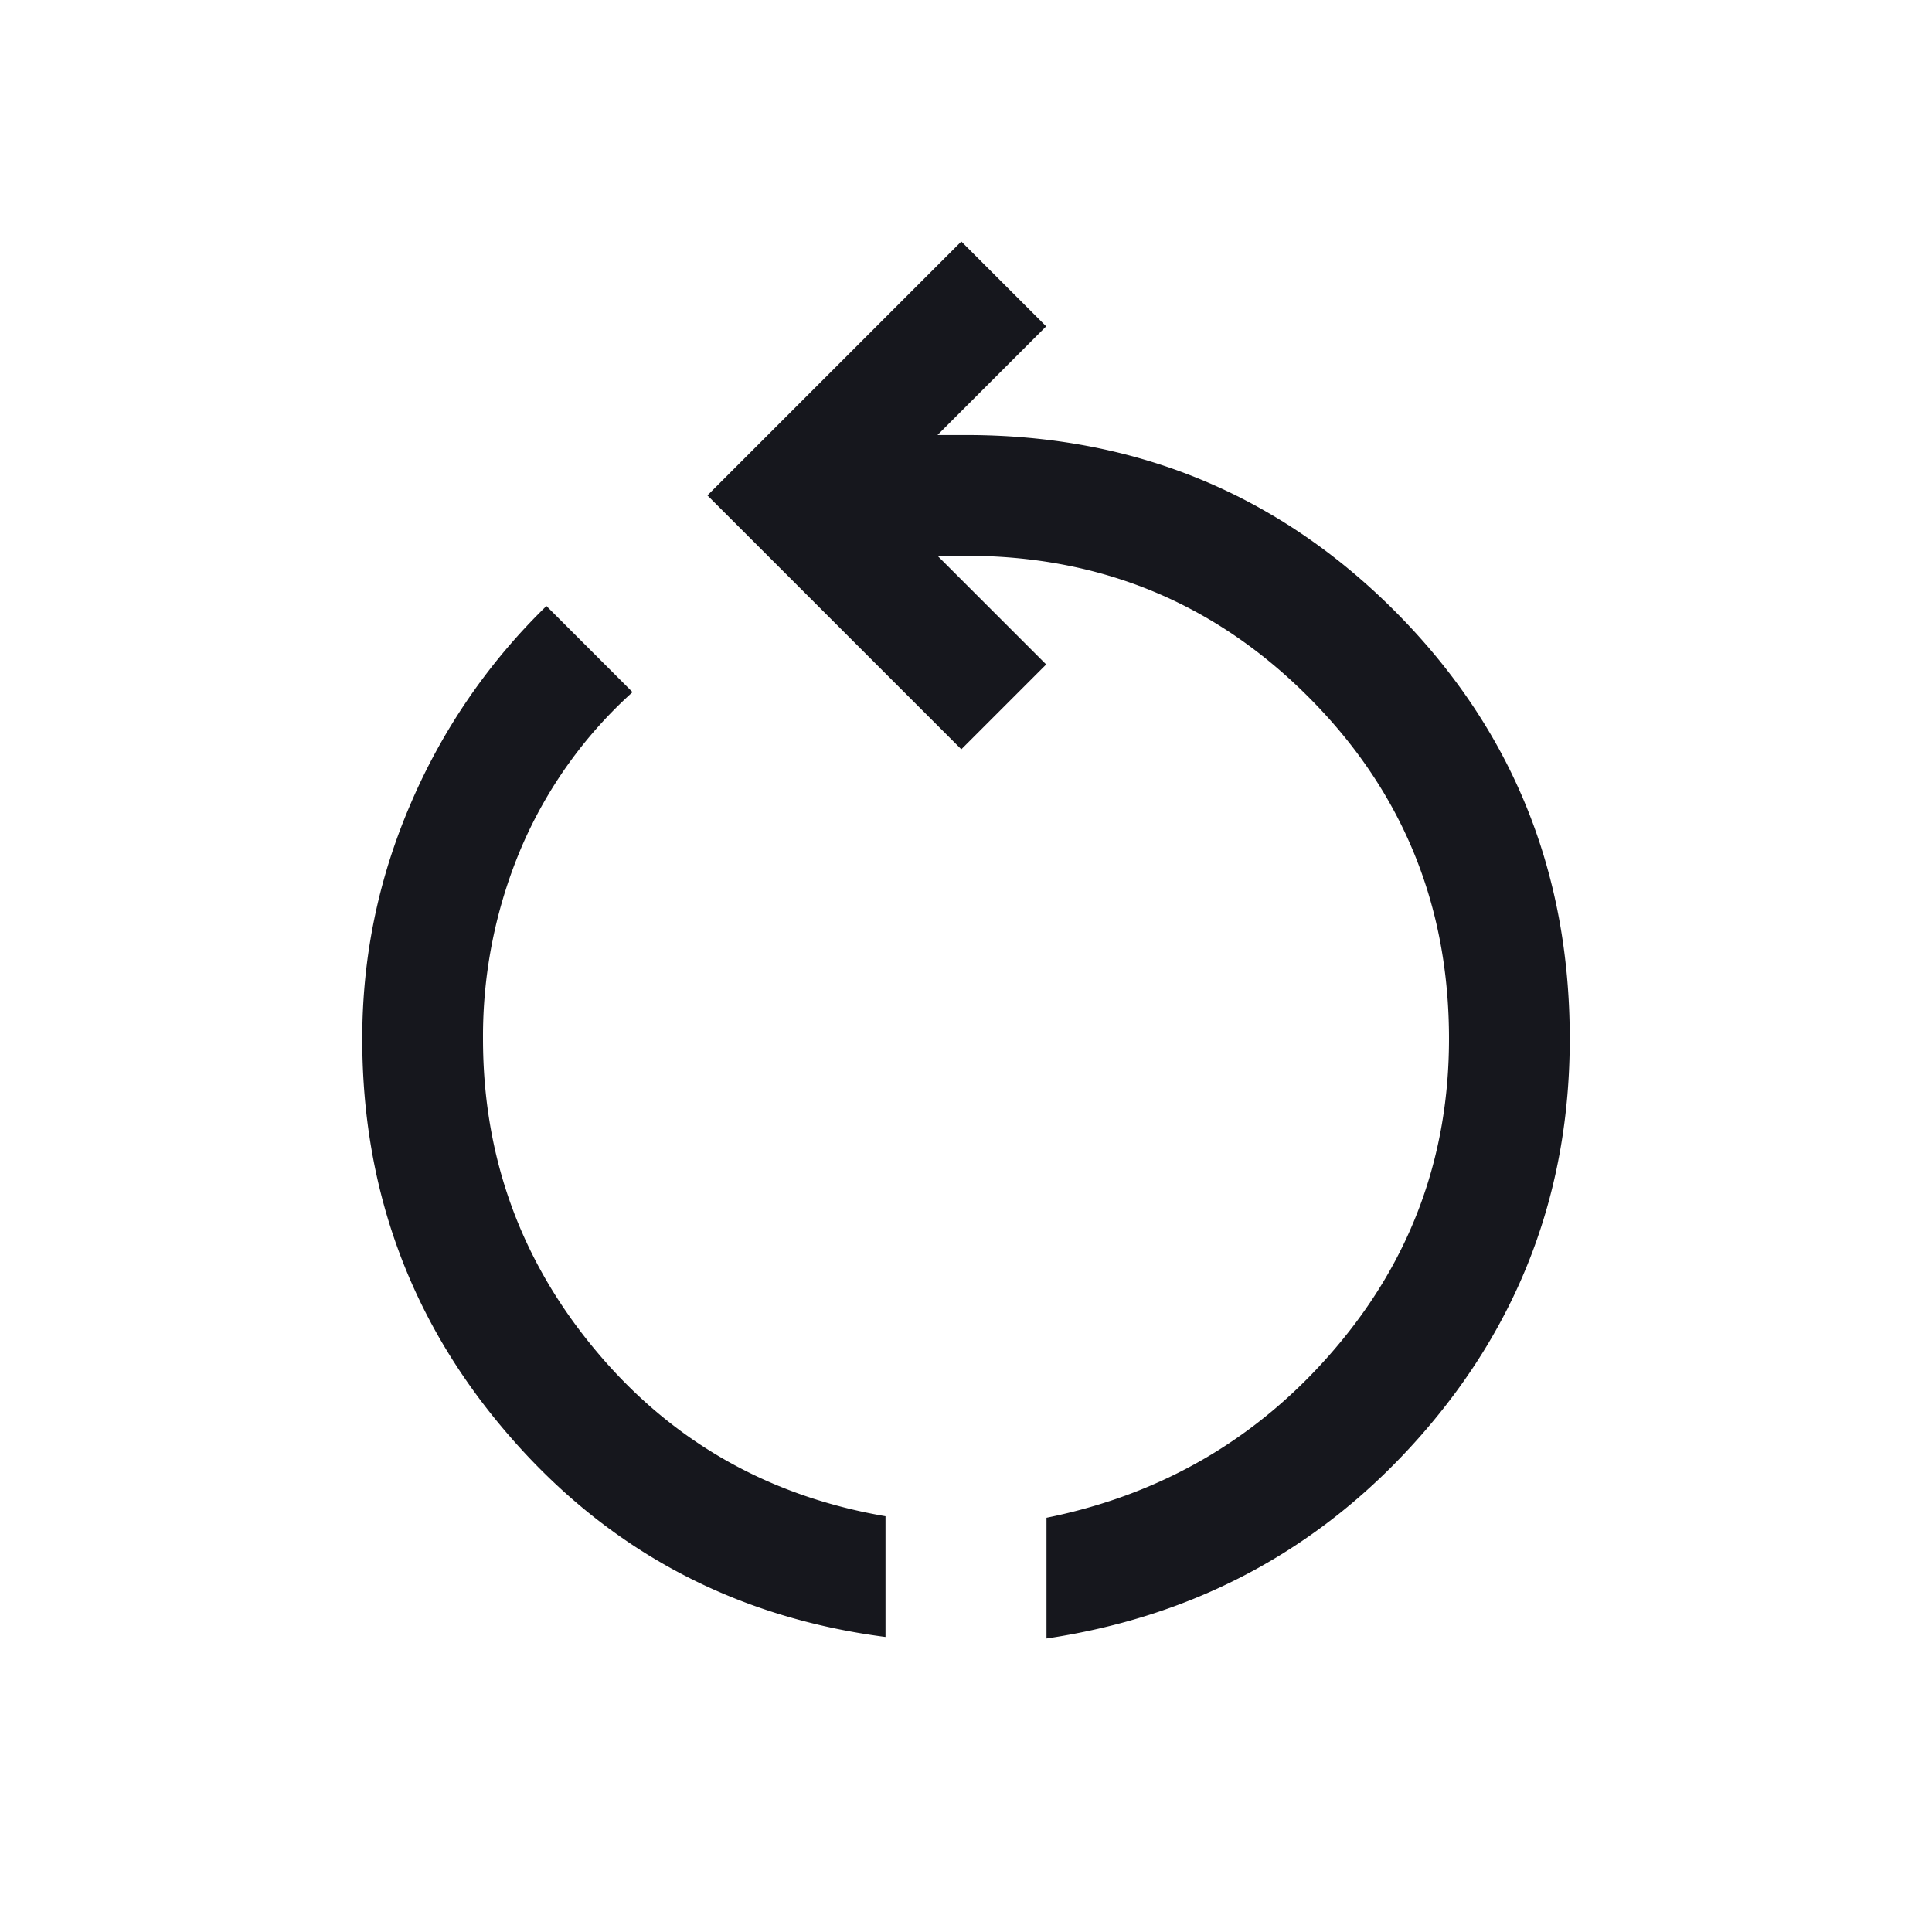 <svg width="24" height="24" viewBox="0 0 24 24" xmlns="http://www.w3.org/2000/svg">
    <path d="M11 20.335c-1.876-.244-3.428-1.07-4.657-2.48C5.114 16.448 4.5 14.797 4.5 12.905c0-1.017.2-1.99.602-2.922a7.59 7.59 0 0 1 1.686-2.455l1.07 1.07a5.522 5.522 0 0 0-1.39 1.95A6.003 6.003 0 0 0 6 12.904c0 1.466.468 2.76 1.405 3.878C8.34 17.9 9.54 18.585 11 18.835v1.5zm2 .019v-1.5c1.444-.293 2.638-.992 3.583-2.1.945-1.106 1.417-2.39 1.417-3.85 0-1.667-.583-3.084-1.75-4.25-1.167-1.167-2.583-1.75-4.25-1.75h-.354l1.35 1.35-1.054 1.054-3.154-3.154L11.942 3l1.054 1.054-1.35 1.35H12c2.092 0 3.865.727 5.32 2.18 1.453 1.454 2.18 3.228 2.18 5.32 0 1.882-.616 3.524-1.848 4.927-1.232 1.402-2.783 2.243-4.652 2.523z" fill="#16171D" fill-rule="evenodd"/>
</svg>
